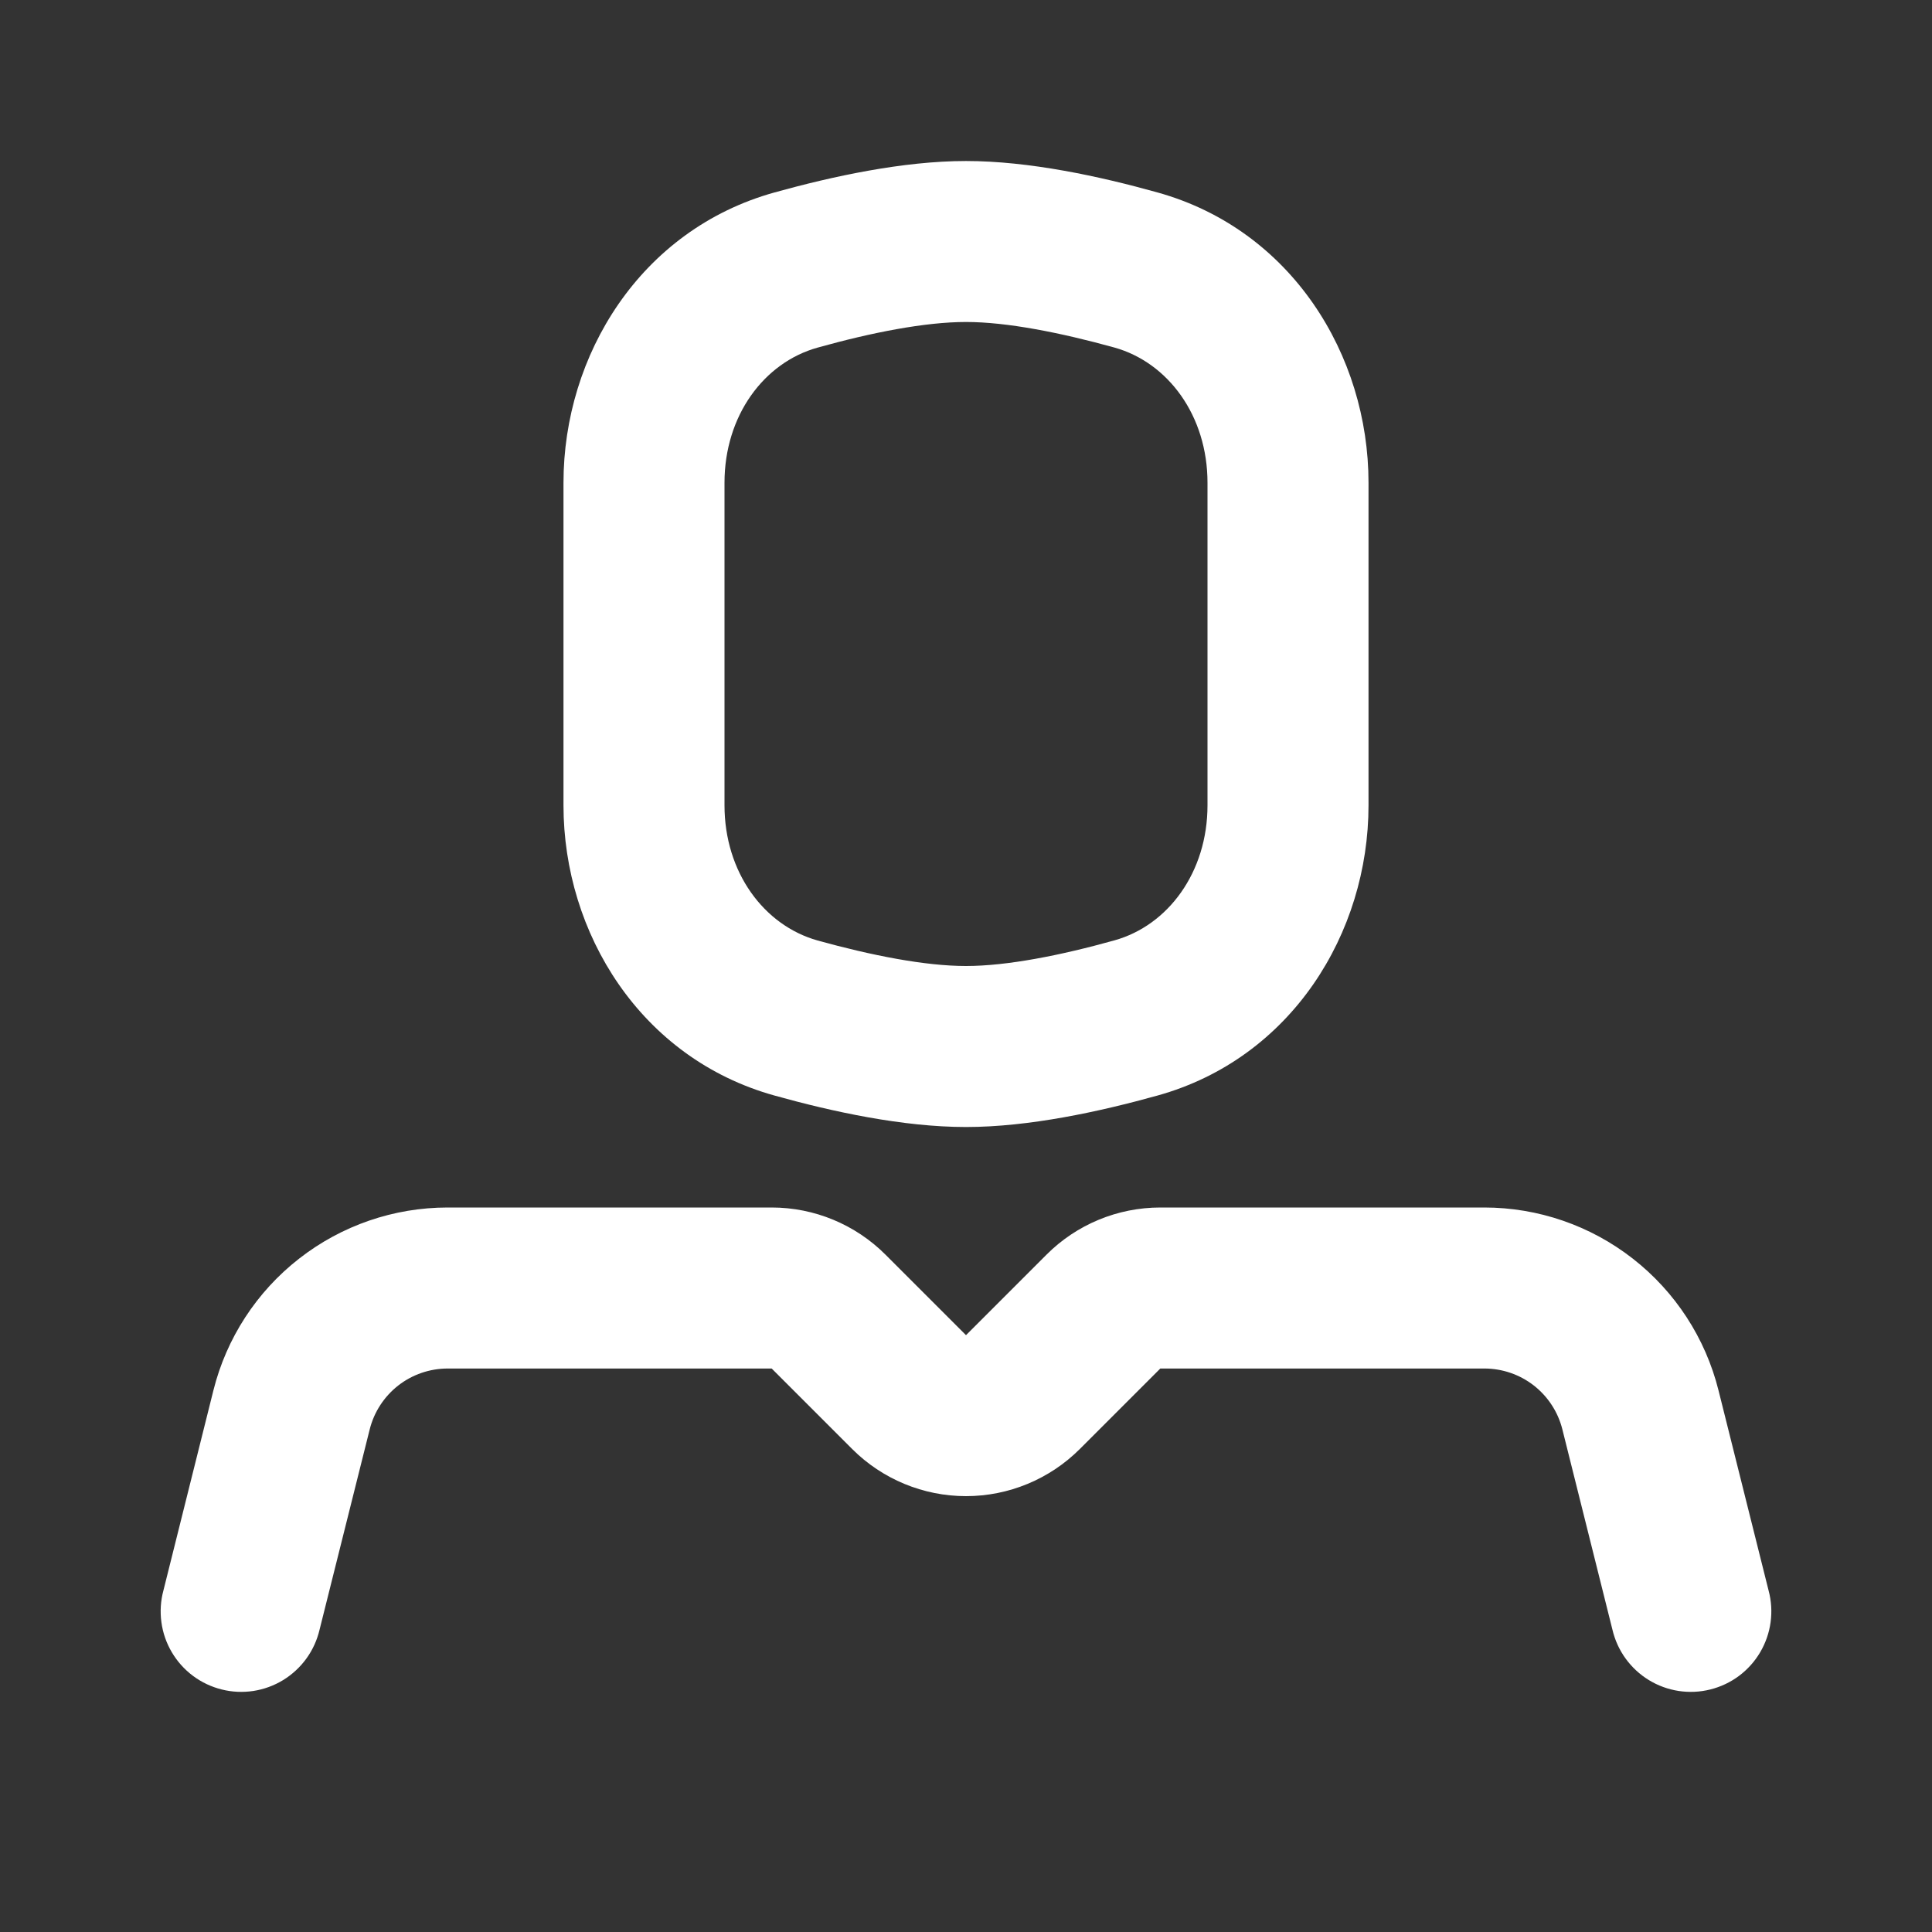 <svg width="50" height="50" viewBox="0 0 50 50" fill="none" xmlns="http://www.w3.org/2000/svg">
<rect x="0" y="0" width="50" height="50" fill="#333333" stroke="none"/>
<g clip-path="url(#clip0_3049_1527)">
<path fill-rule="evenodd" clip-rule="evenodd" d="M19.971 31.25C21.076 31.25 22.135 31.689 22.917 32.471L25 34.554L27.083 32.471C27.864 31.689 28.924 31.25 30.029 31.25H38.412C39.806 31.25 41.16 31.716 42.258 32.574C43.356 33.431 44.137 34.631 44.475 35.983L45.771 41.163C45.843 41.43 45.86 41.708 45.823 41.982C45.786 42.257 45.694 42.52 45.554 42.759C45.414 42.997 45.228 43.205 45.006 43.371C44.785 43.536 44.532 43.656 44.264 43.723C43.996 43.791 43.717 43.803 43.443 43.762C43.17 43.72 42.907 43.624 42.672 43.48C42.435 43.335 42.231 43.145 42.069 42.921C41.907 42.697 41.792 42.442 41.729 42.173L40.435 36.996C40.323 36.545 40.063 36.145 39.697 35.858C39.331 35.572 38.879 35.417 38.414 35.417H30.029L27.946 37.5C27.164 38.281 26.105 38.72 25 38.72C23.895 38.72 22.835 38.281 22.054 37.5L19.971 35.417H11.588C11.123 35.417 10.671 35.572 10.305 35.858C9.939 36.145 9.679 36.545 9.567 36.996L8.271 42.173C8.208 42.442 8.093 42.697 7.931 42.921C7.769 43.145 7.564 43.335 7.328 43.48C7.092 43.624 6.83 43.72 6.557 43.762C6.283 43.803 6.004 43.791 5.736 43.723C5.468 43.656 5.215 43.536 4.994 43.371C4.772 43.205 4.586 42.997 4.446 42.759C4.305 42.52 4.214 42.257 4.177 41.982C4.14 41.708 4.157 41.43 4.229 41.163L5.523 35.983C5.861 34.631 6.641 33.431 7.74 32.574C8.838 31.716 10.192 31.25 11.585 31.25H19.971ZM25 4.167C26.633 4.167 28.46 4.562 29.958 4.981C33.423 5.946 35.417 9.187 35.417 12.494V20.84C35.417 24.148 33.423 27.387 29.958 28.352C28.46 28.769 26.633 29.167 25 29.167C23.367 29.167 21.54 28.771 20.042 28.352C16.577 27.387 14.583 24.148 14.583 20.84V12.494C14.583 9.187 16.577 5.946 20.042 4.981C21.54 4.565 23.367 4.167 25 4.167ZM25 8.333C23.939 8.333 22.548 8.608 21.16 8.996C19.769 9.383 18.75 10.76 18.75 12.494V20.84C18.75 22.573 19.769 23.95 21.16 24.34C22.548 24.725 23.939 25 25 25C26.06 25 27.452 24.725 28.84 24.337C30.231 23.95 31.25 22.573 31.25 20.84V12.494C31.25 10.76 30.231 9.383 28.84 8.994C27.452 8.61 26.062 8.333 25 8.333Z" fill="white"/>
</g>
<defs>
<clipPath id="clip0_3049_1527">
<rect width="50" height="50" fill="white"/>
</clipPath>
</defs>
</svg>
